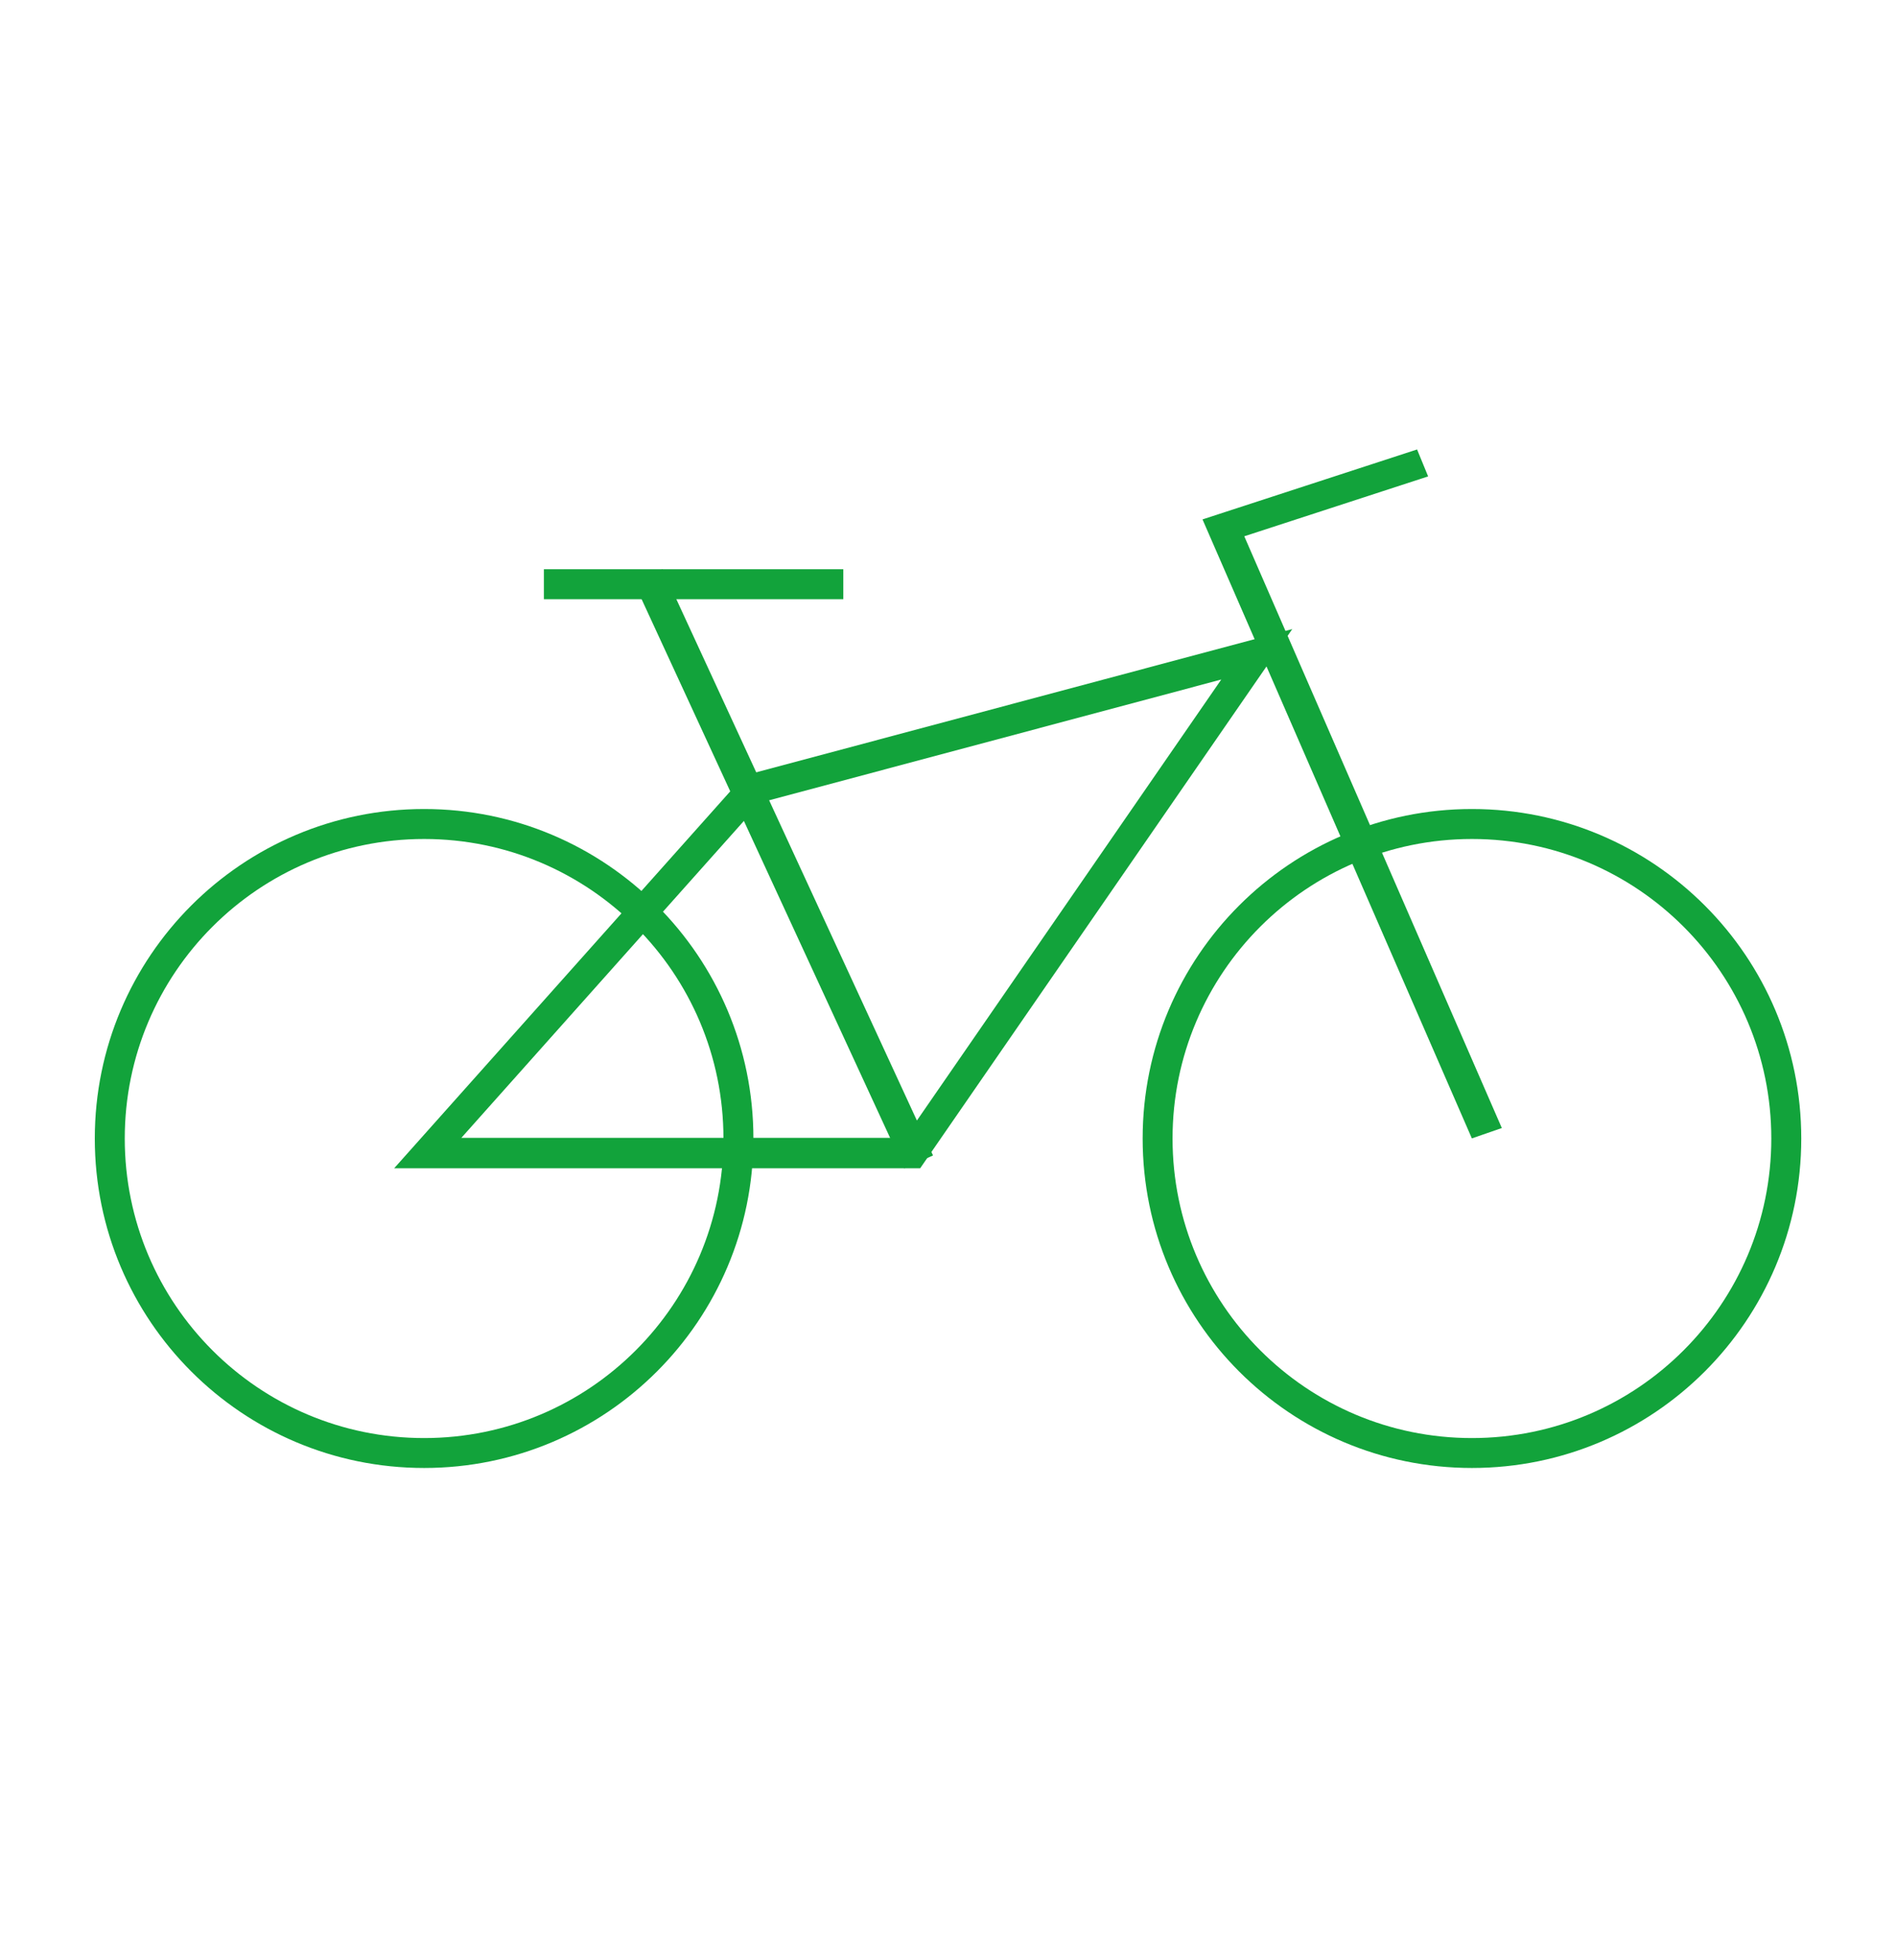 <svg width="30" height="31" viewBox="0 0 30 31" fill="none" xmlns="http://www.w3.org/2000/svg">
<path fill-rule="evenodd" clip-rule="evenodd" d="M6.711 13.268C4.094 13.268 1.974 15.389 1.974 18.005C1.974 20.621 4.094 22.742 6.711 22.742C9.327 22.742 11.447 20.621 11.447 18.005C11.447 15.389 9.327 13.268 6.711 13.268ZM1.5 18.005C1.5 15.127 3.833 12.794 6.711 12.794C9.588 12.794 11.921 15.127 11.921 18.005C11.921 20.882 9.588 23.215 6.711 23.215C3.833 23.215 1.5 20.882 1.5 18.005Z" fill="#12A33B"/>
<path fill-rule="evenodd" clip-rule="evenodd" d="M23.29 13.268C20.674 13.268 18.553 15.389 18.553 18.005C18.553 20.621 20.674 22.742 23.29 22.742C25.906 22.742 28.027 20.621 28.027 18.005C28.027 15.389 25.906 13.268 23.29 13.268ZM18.08 18.005C18.08 15.127 20.413 12.794 23.29 12.794C26.168 12.794 28.501 15.127 28.501 18.005C28.501 20.882 26.168 23.215 23.29 23.215C20.413 23.215 18.08 20.882 18.08 18.005Z" fill="#12A33B"/>
<path fill-rule="evenodd" clip-rule="evenodd" d="M20.447 9.949L14.56 18.475H6.237L11.778 12.264L20.447 9.949ZM12.028 12.694L7.3 17.994H14.319L19.324 10.746L12.028 12.694Z" fill="#12A33B"/>
<path fill-rule="evenodd" clip-rule="evenodd" d="M10.483 9.002L14.763 18.273L14.306 18.476L10.027 9.205L10.483 9.002Z" fill="#12A33B"/>
<path fill-rule="evenodd" clip-rule="evenodd" d="M13.343 9.476H8.606V9.002H13.343V9.476Z" fill="#12A33B"/>
<path fill-rule="evenodd" clip-rule="evenodd" d="M22.422 7.108L22.597 7.534L19.688 8.481L23.763 17.839L23.289 18.003L19.027 8.214L22.422 7.108Z" fill="#12A33B"/>
</svg>

